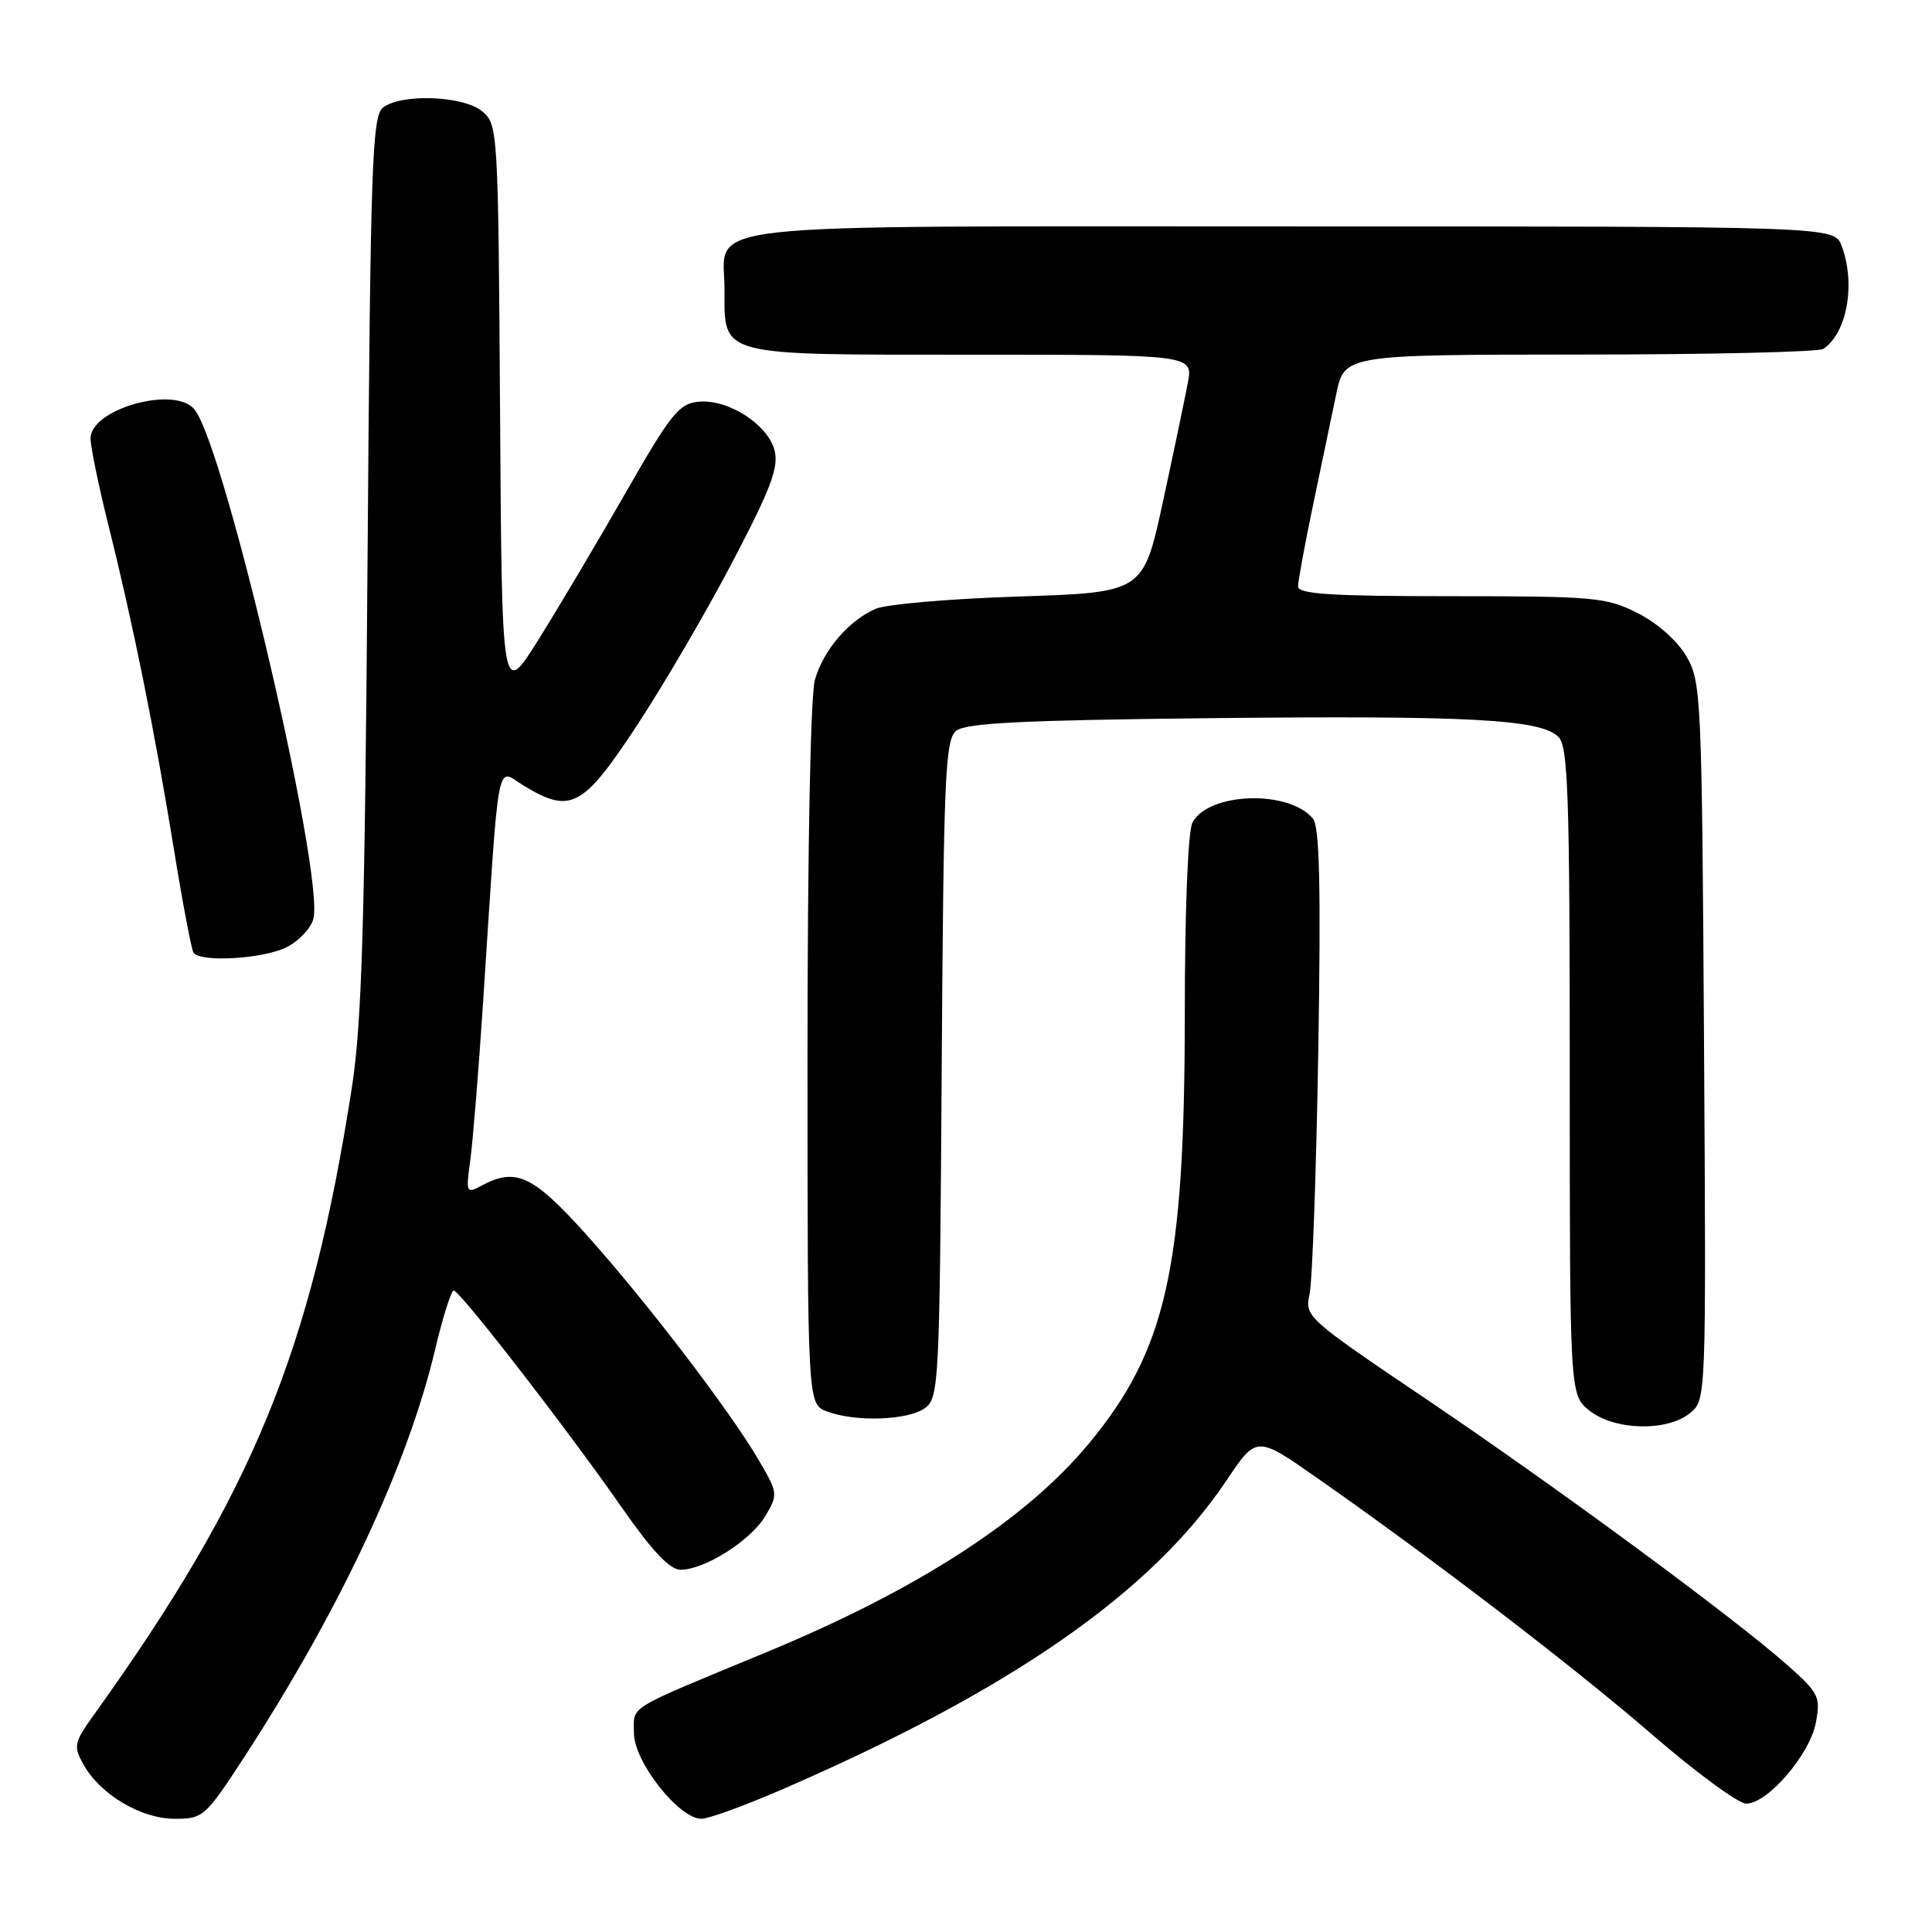 <?xml version="1.0" encoding="UTF-8" standalone="no"?>
<!DOCTYPE svg PUBLIC "-//W3C//DTD SVG 1.1//EN" "http://www.w3.org/Graphics/SVG/1.1/DTD/svg11.dtd" >
<svg xmlns="http://www.w3.org/2000/svg" xmlns:xlink="http://www.w3.org/1999/xlink" version="1.1" viewBox="0 0 256 256">
 <g >
 <path fill="currentColor"
d=" M 32.41 232.75 C 45.10 213.21 54.04 194.10 57.67 178.76 C 58.68 174.50 59.78 171.01 60.12 171.01 C 60.93 171.00 75.11 189.30 82.39 199.75 C 86.41 205.52 88.75 208.00 90.18 208.00 C 93.38 208.00 99.50 204.11 101.42 200.87 C 103.11 198.01 103.09 197.83 100.51 193.43 C 96.67 186.87 85.53 172.31 77.68 163.58 C 70.59 155.70 68.36 154.66 63.78 157.12 C 61.78 158.19 61.72 158.06 62.32 153.69 C 62.66 151.20 63.42 141.81 64.01 132.83 C 66.20 99.23 65.71 101.85 69.33 104.06 C 75.60 107.88 77.20 107.05 84.32 96.25 C 87.85 90.89 93.58 81.10 97.04 74.49 C 102.12 64.80 103.20 61.95 102.64 59.71 C 101.78 56.26 96.50 52.86 92.57 53.23 C 89.97 53.47 88.91 54.80 82.93 65.24 C 79.24 71.70 74.03 80.47 71.36 84.74 C 66.50 92.50 66.50 92.50 66.26 54.50 C 66.02 17.17 65.97 16.47 63.89 14.75 C 61.39 12.68 53.21 12.37 50.76 14.25 C 49.30 15.37 49.09 21.54 48.70 74.50 C 48.34 122.30 47.95 135.49 46.64 144.00 C 41.22 179.04 33.51 197.83 12.55 227.07 C 9.78 230.93 9.69 231.35 11.07 233.82 C 13.30 237.80 18.70 241.00 23.17 241.00 C 26.92 241.00 27.21 240.74 32.41 232.75 Z  M 103.68 237.09 C 133.96 223.95 152.56 211.02 162.50 196.19 C 166.50 190.22 166.50 190.22 174.50 195.82 C 189.89 206.58 208.59 220.90 219.00 229.91 C 224.78 234.90 230.35 238.99 231.38 238.99 C 234.21 239.00 239.82 232.48 240.61 228.27 C 241.25 224.83 241.01 224.34 236.90 220.69 C 229.83 214.41 206.33 197.10 188.94 185.36 C 173.13 174.69 172.86 174.45 173.52 171.50 C 173.89 169.85 174.41 155.31 174.68 139.20 C 175.04 117.43 174.85 109.53 173.97 108.47 C 170.79 104.63 160.16 104.97 158.01 108.98 C 157.41 110.10 156.99 120.56 156.99 134.68 C 156.97 168.02 154.54 178.86 144.34 191.21 C 135.97 201.34 121.65 210.61 101.50 218.95 C 82.64 226.76 84.00 225.93 84.00 229.65 C 84.00 233.43 89.96 241.00 92.94 241.00 C 93.89 241.00 98.71 239.24 103.68 237.09 Z  M 223.93 187.25 C 226.08 185.50 226.08 185.50 225.79 138.00 C 225.51 92.43 225.42 90.36 223.48 87.00 C 222.28 84.93 219.64 82.58 217.02 81.25 C 212.85 79.14 211.35 79.00 192.29 79.00 C 176.33 79.00 172.00 78.72 172.00 77.70 C 172.00 76.99 172.89 72.15 173.98 66.95 C 175.07 61.75 176.45 55.14 177.05 52.25 C 178.14 47.00 178.14 47.00 209.32 46.98 C 226.47 46.98 241.00 46.64 241.60 46.23 C 244.75 44.13 245.92 37.55 244.02 32.57 C 243.05 30.00 243.05 30.00 171.35 30.00 C 89.86 30.00 96.00 29.32 96.00 38.33 C 96.00 47.29 94.92 47.00 128.70 47.00 C 158.09 47.00 158.09 47.00 157.39 50.75 C 157.00 52.81 155.52 59.90 154.09 66.50 C 151.49 78.50 151.49 78.50 135.00 79.04 C 125.92 79.33 117.38 80.07 116.00 80.68 C 112.41 82.27 109.11 86.15 107.98 90.08 C 107.40 92.08 107.00 112.66 107.00 139.77 C 107.00 186.05 107.00 186.05 109.57 187.02 C 113.32 188.45 120.32 188.21 122.56 186.58 C 124.42 185.22 124.51 183.40 124.78 141.68 C 125.03 103.01 125.24 98.05 126.68 96.85 C 127.95 95.80 135.35 95.43 160.40 95.16 C 194.83 94.80 204.16 95.30 206.51 97.65 C 207.78 98.93 208.00 105.35 208.00 142.00 C 208.00 184.85 208.00 184.85 210.63 186.93 C 213.97 189.55 220.89 189.72 223.93 187.25 Z  M 38.04 125.48 C 39.65 124.65 41.22 122.96 41.53 121.73 C 42.99 115.84 29.76 59.16 25.77 54.25 C 23.18 51.05 12.00 54.18 12.00 58.09 C 12.00 59.22 13.09 64.49 14.42 69.82 C 17.63 82.67 20.49 96.80 23.04 112.52 C 24.19 119.61 25.36 125.77 25.63 126.21 C 26.47 127.57 34.96 127.07 38.04 125.48 Z "/>
</g>
</svg>
